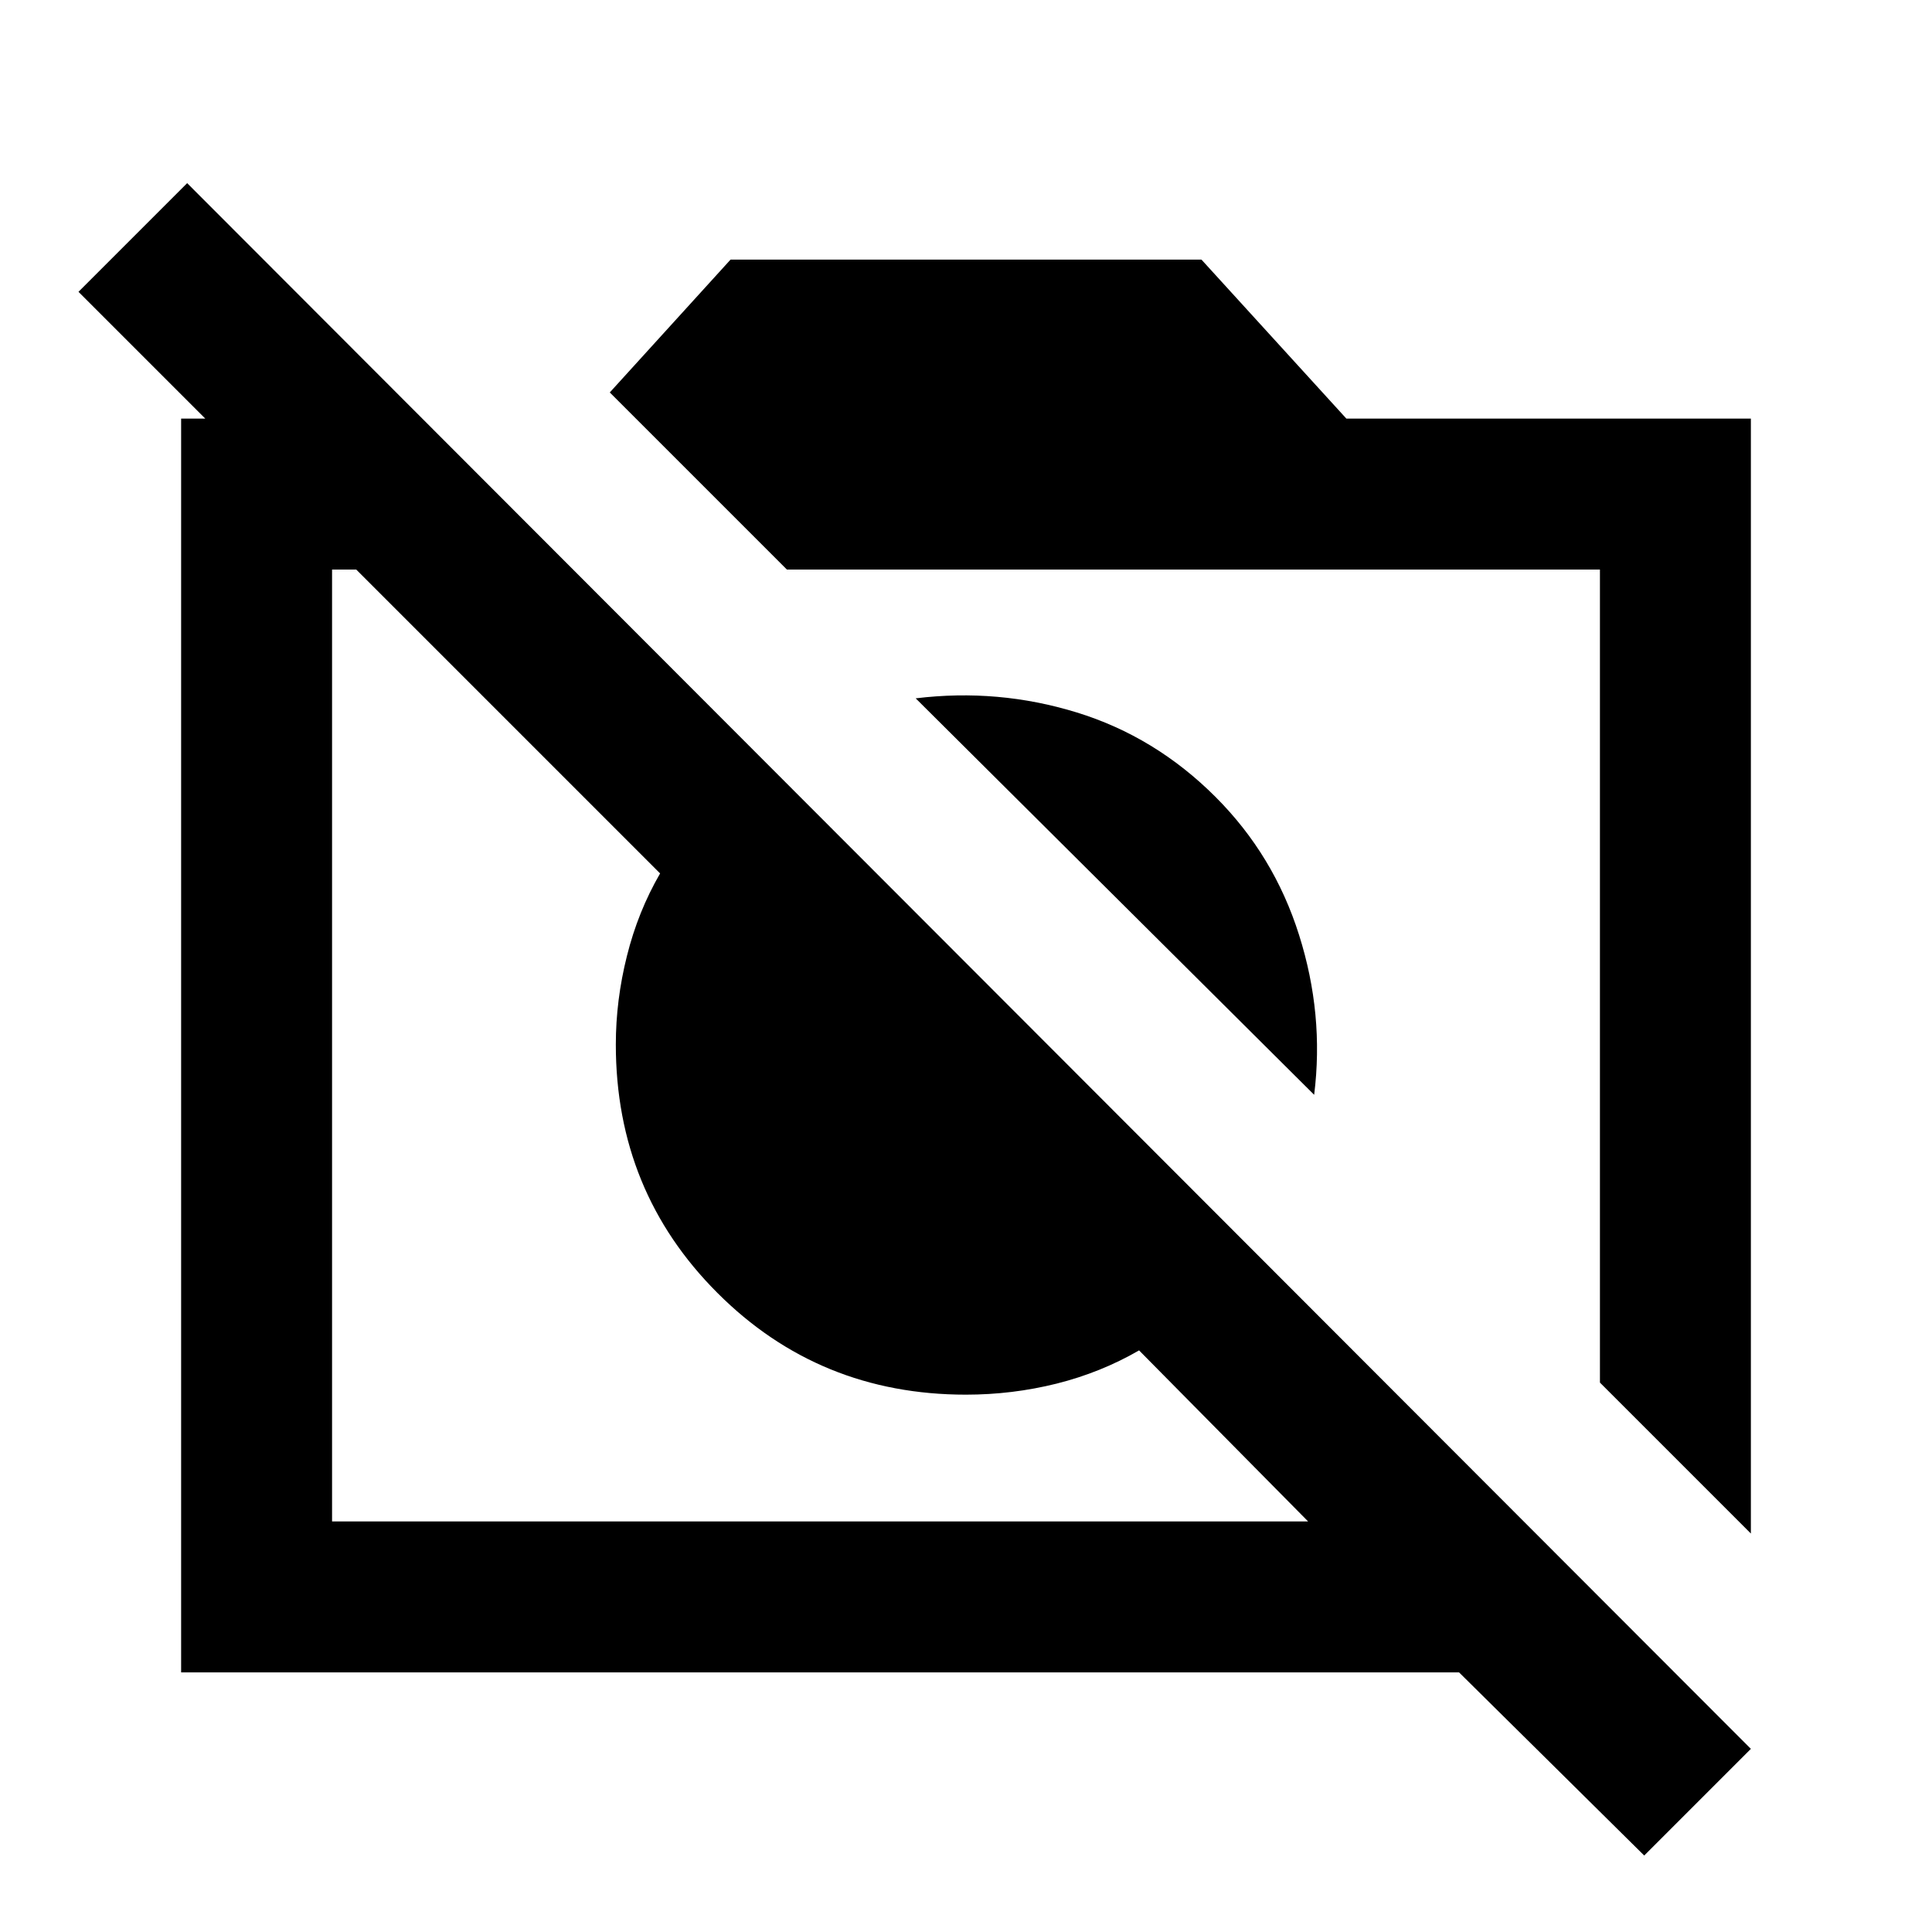 <svg xmlns="http://www.w3.org/2000/svg" height="24" width="24"><path d="m21.75 19.05-1.875-1.875v-10.1h-10.1l-2.2-2.2 1.5-1.65h5.85l1.8 1.975h5.025ZM11.175 13.8Zm3.225-2.125ZM5.225 5.2 7.1 7.075H4.125V18.9H16.25l-2.1-2.125q-.475.275-1.025.413-.55.137-1.125.137-1.825 0-3.087-1.263Q7.65 14.8 7.65 12.975q0-.55.138-1.1.137-.55.412-1.025L.975 3.625l1.35-1.35 19.425 19.45-1.325 1.325-2.3-2.275H2.25V5.2Zm11.1 8.4-4.95-4.925q1.025-.125 2 .175.975.3 1.725 1.05.725.725 1.037 1.713.313.987.188 1.987Z"/></svg>